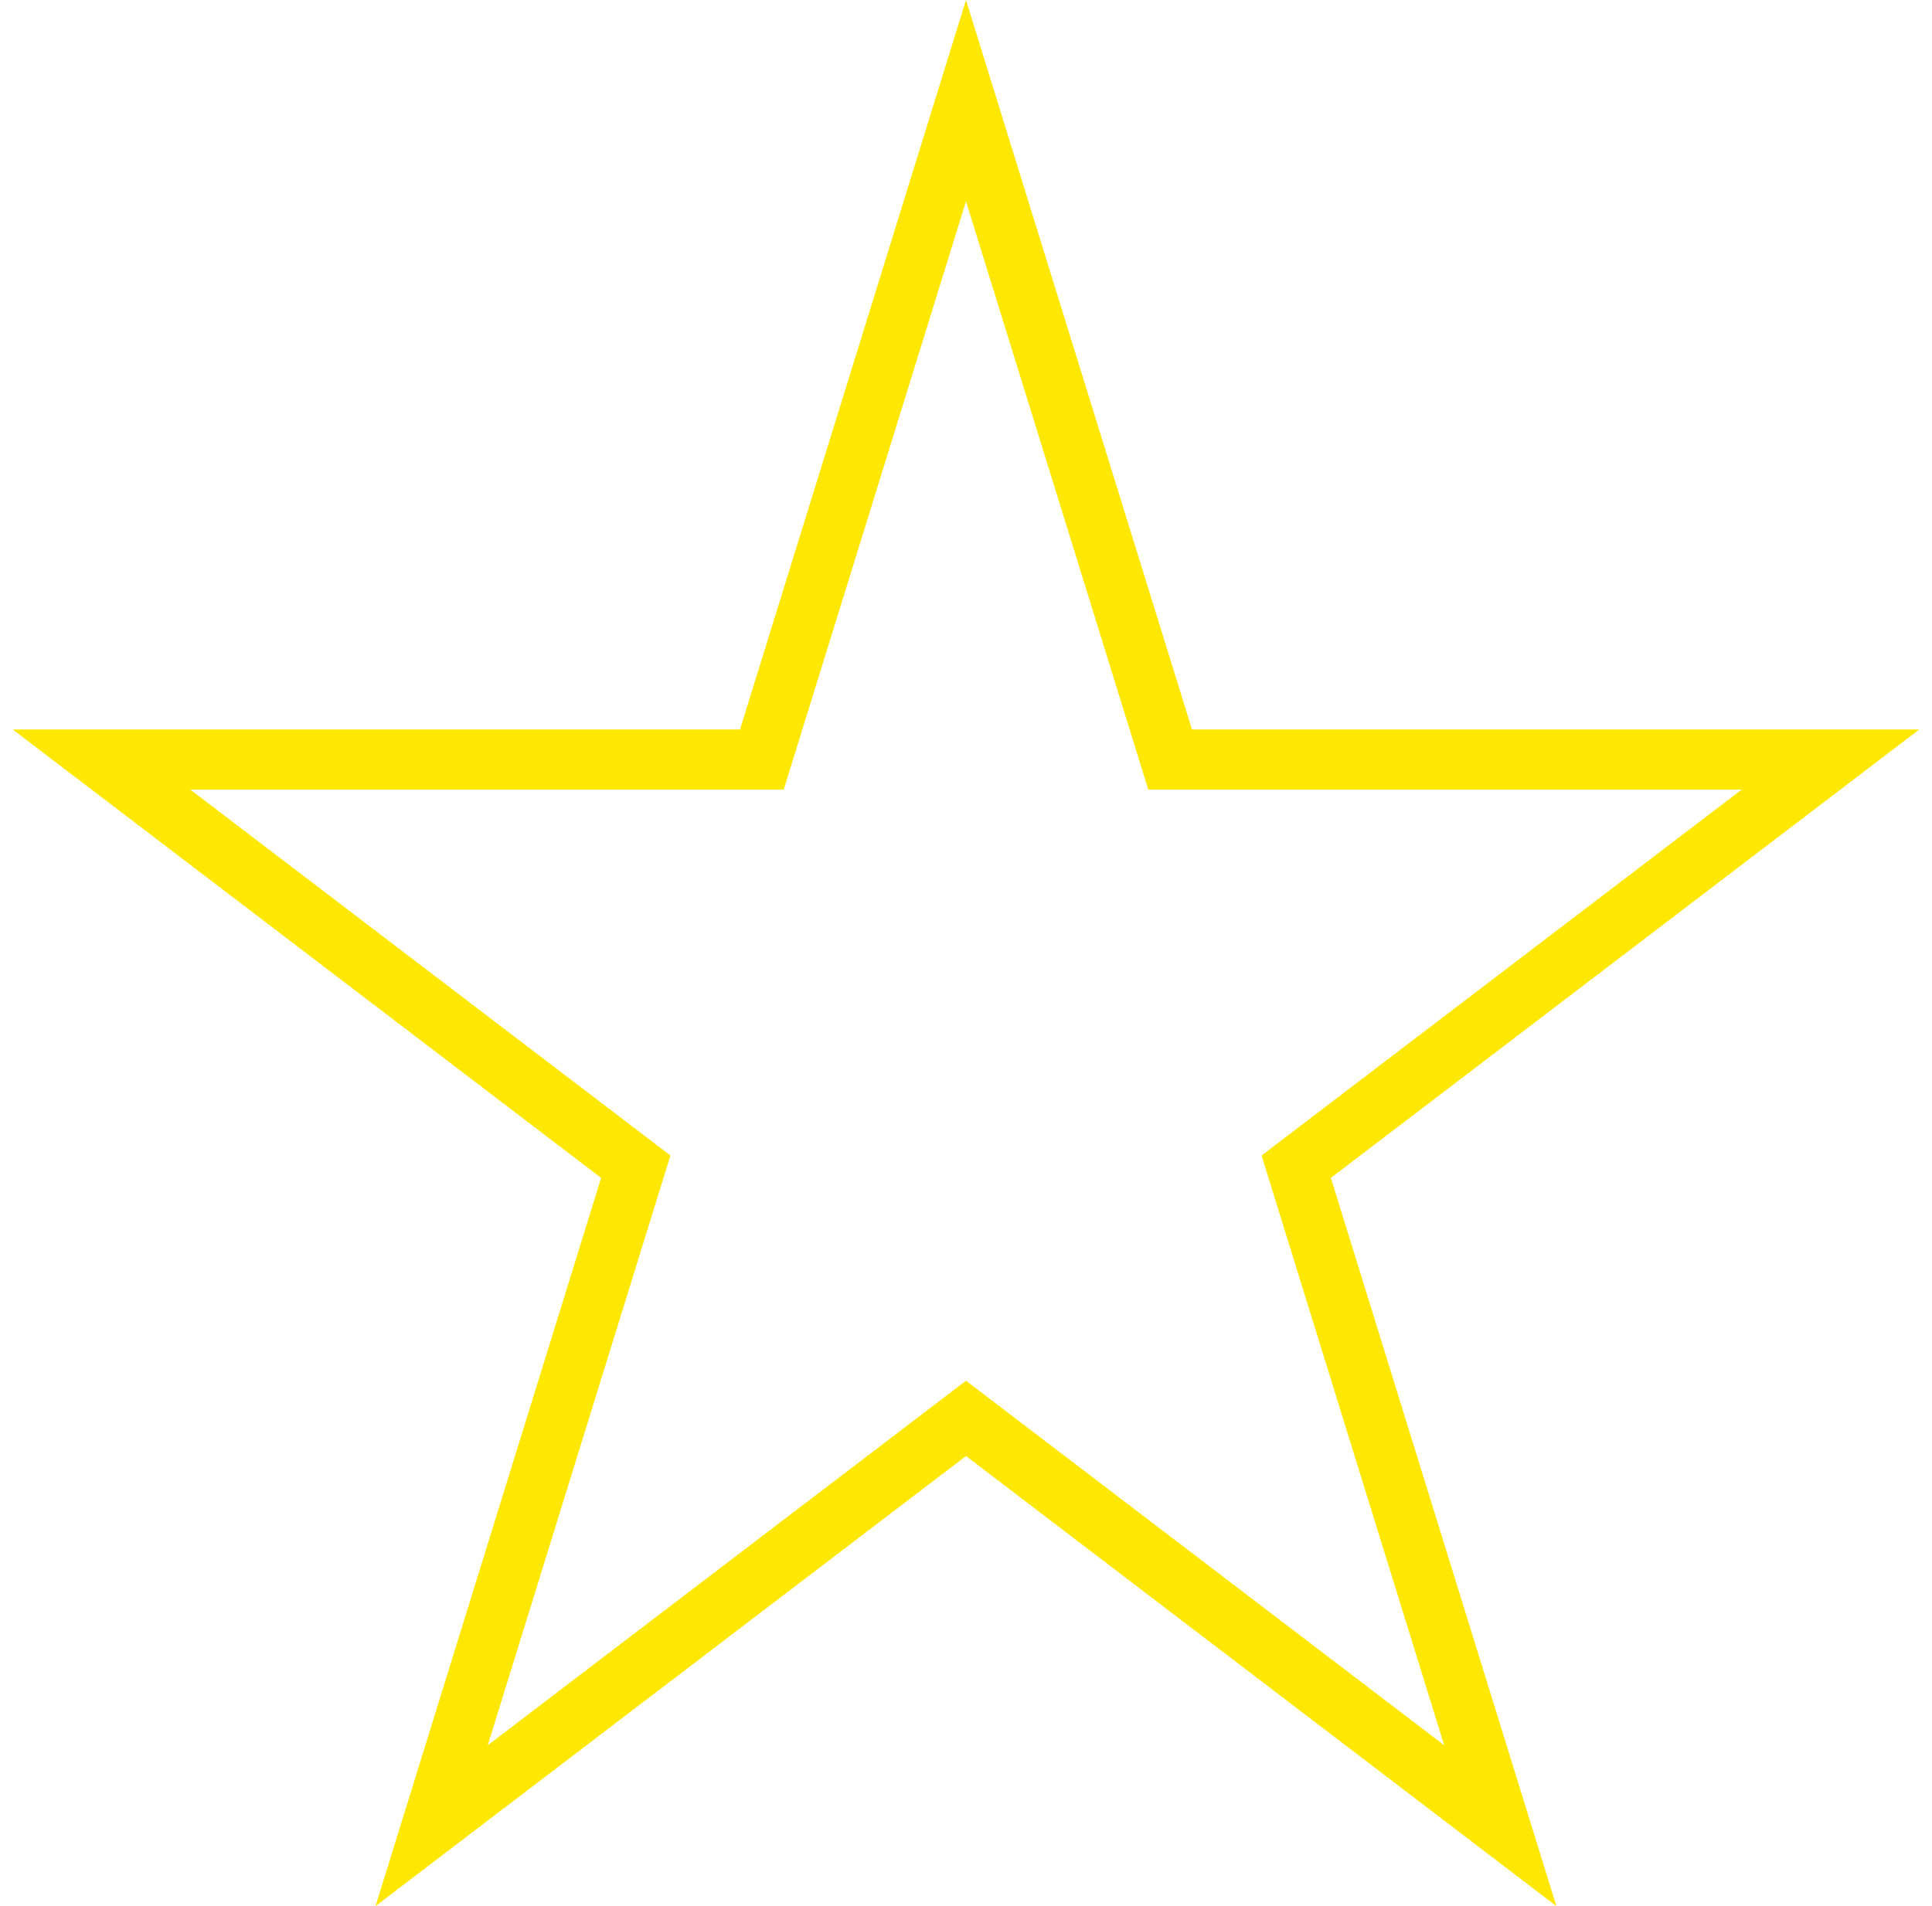 <svg width="76" height="75" viewBox="0 0 76 75" fill="none" xmlns="http://www.w3.org/2000/svg">
<path d="M38 0L29.11 28.703H0.5L23.647 46.347L14.773 75L38 57.291L61.224 75L52.353 46.347L75.5 28.703H46.89L38 0ZM49.627 45.466L56.811 68.672L38 54.328L19.187 68.672L26.373 45.466L7.484 31.067H30.83L38 7.921L45.17 31.067H68.515L49.627 45.466Z" fill="#FEE801"/>
</svg>
